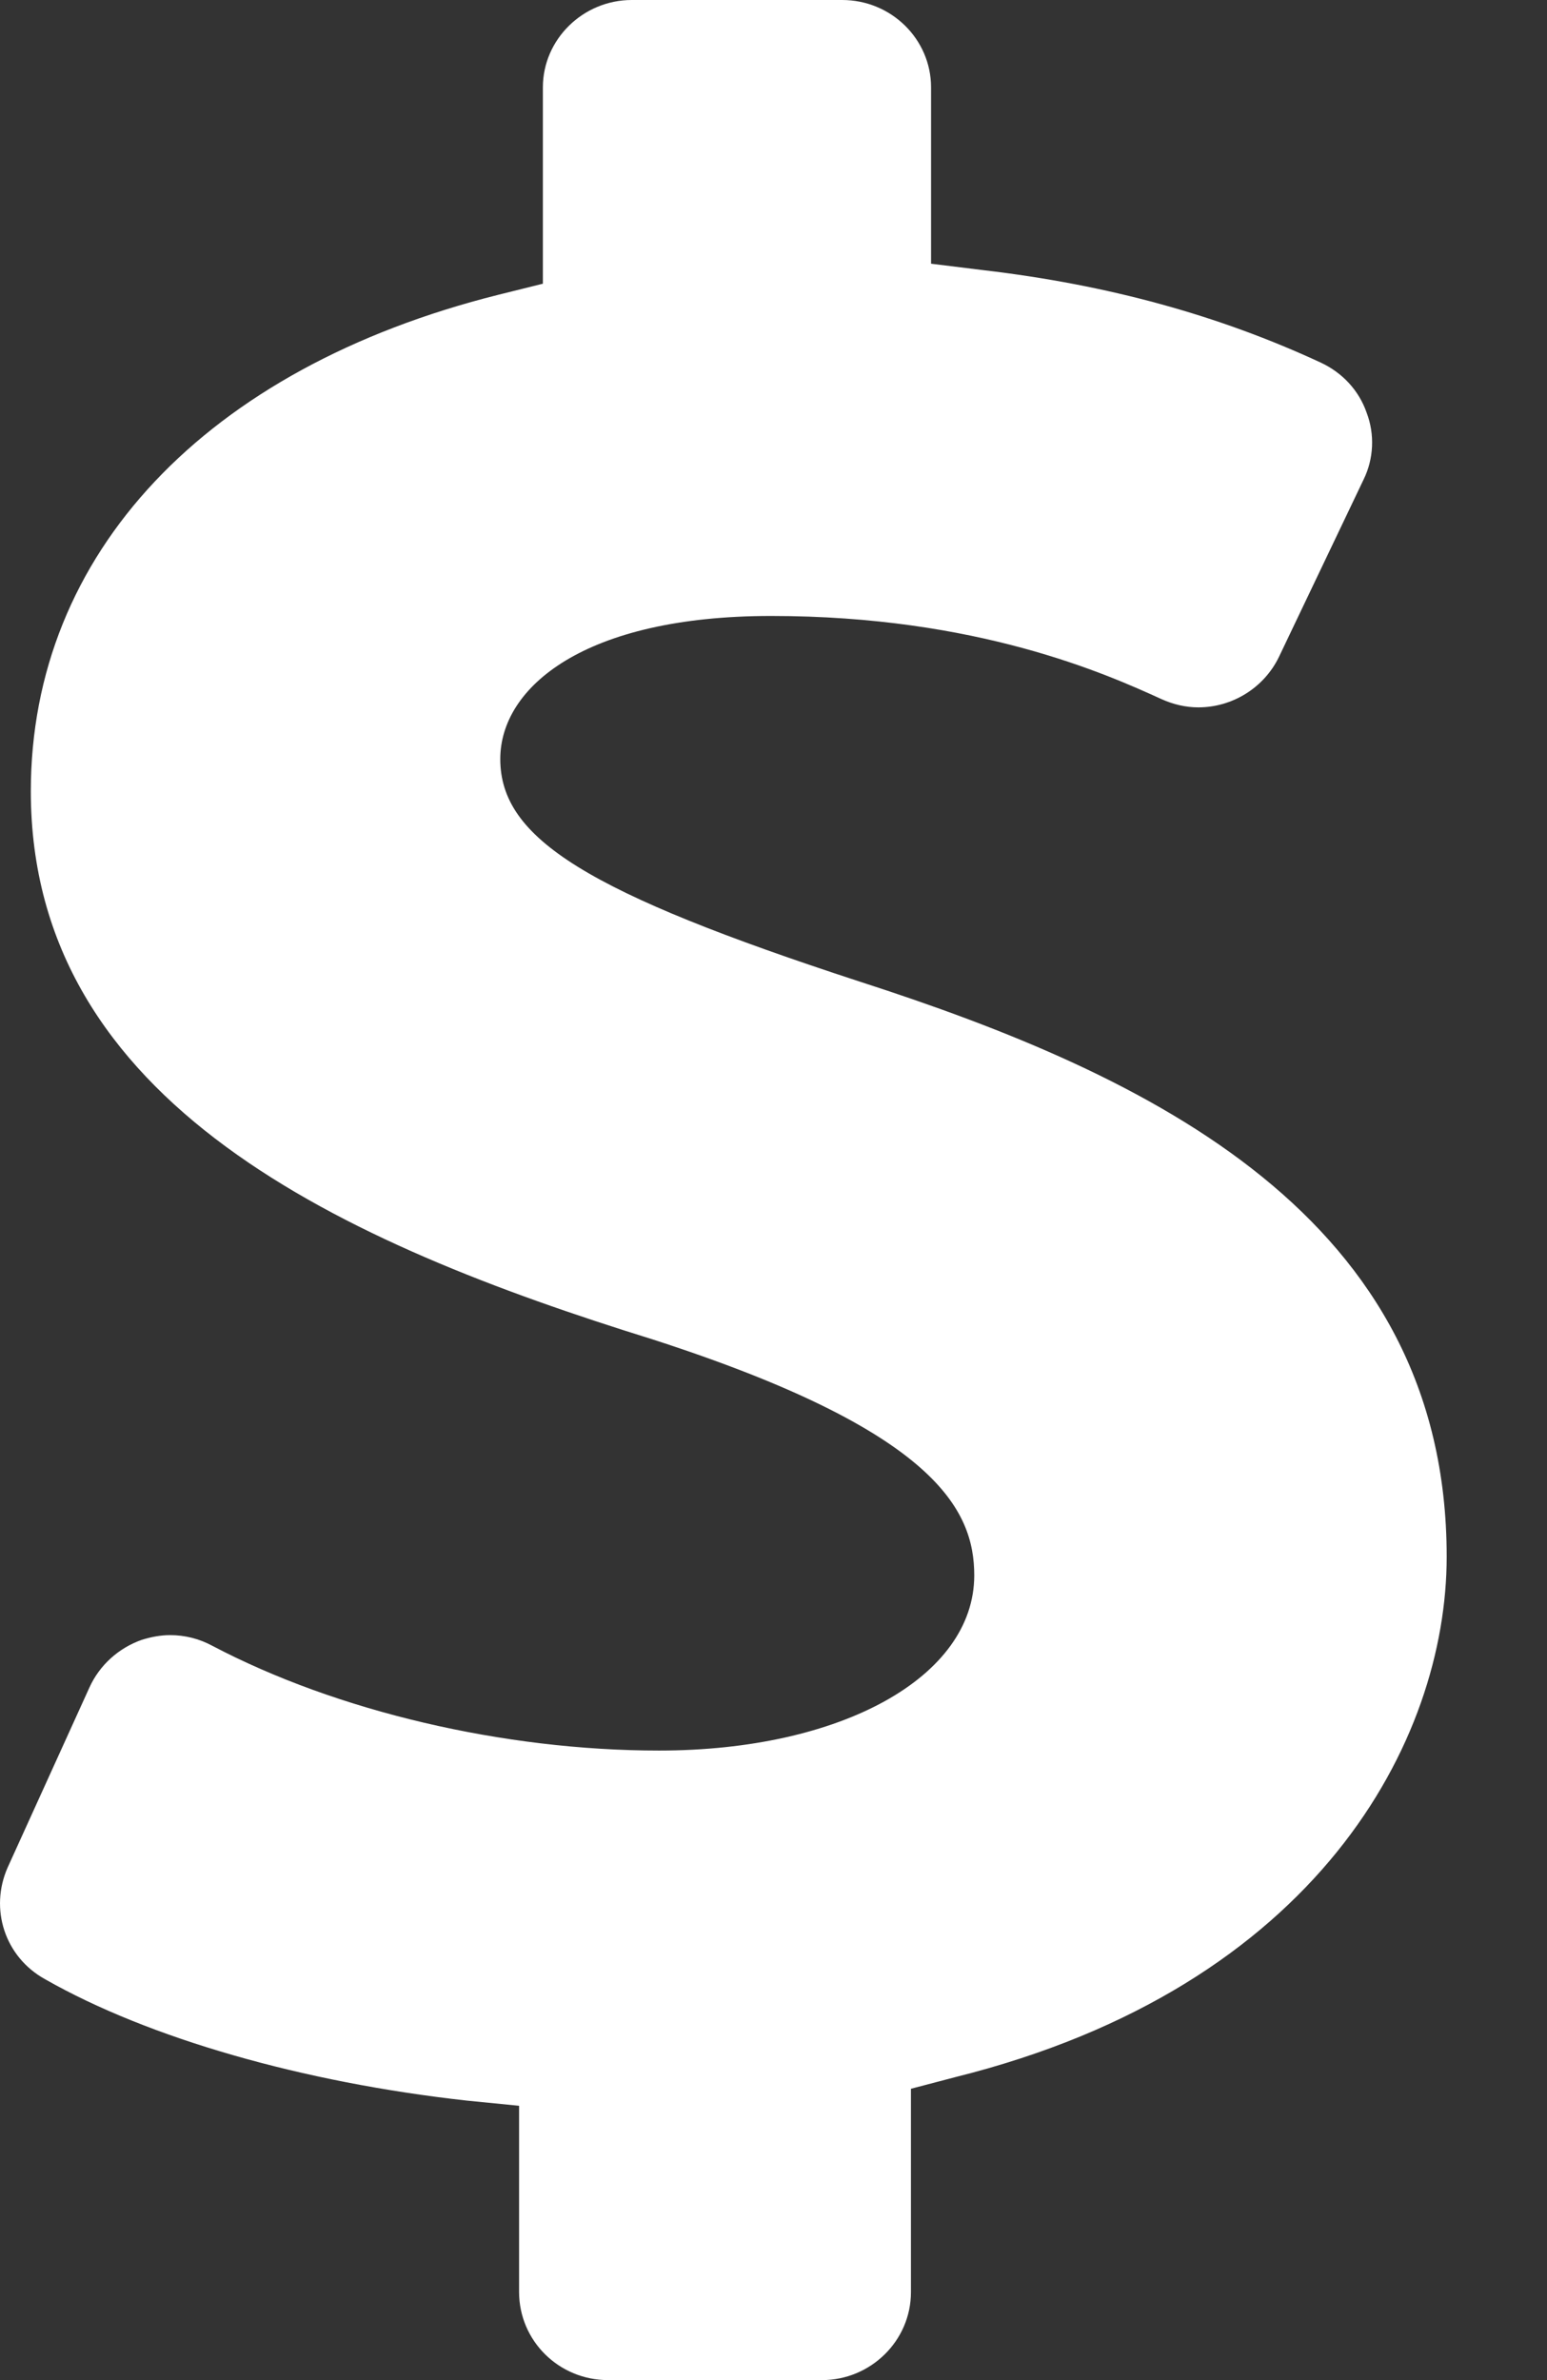 <svg xmlns:xlink="http://www.w3.org/1999/xlink" xmlns="http://www.w3.org/2000/svg" width="13" height="20" viewBox="0 0 13 20" fill="none" preserveAspectRatio="xMidYMid meet" aria-hidden="true" role="img">
<rect x="0" y="0" width="13" height="20" fill="#333333" stroke="none"/>
<path d="M5.11 20H6.908C7.316 20 7.655 19.67 7.655 19.261V17.552L8.028 17.454C11.076 16.695 12.157 14.622 12.157 13.081C12.157 10.224 9.667 9.037 7.226 8.249C4.936 7.501 4.204 7.048 4.204 6.378C4.204 5.777 4.906 5.176 6.48 5.176C8.213 5.176 9.298 5.664 9.761 5.875C9.861 5.92 9.965 5.944 10.07 5.944C10.359 5.944 10.623 5.777 10.747 5.521L11.459 4.029C11.544 3.856 11.554 3.649 11.484 3.467C11.419 3.28 11.28 3.132 11.101 3.048C10.244 2.65 9.313 2.393 8.262 2.27L7.824 2.216V0.734C7.824 0.33 7.49 0 7.077 0H5.309C4.9 0 4.562 0.33 4.562 0.734V2.384L4.188 2.477C1.728 3.093 0.259 4.654 0.259 6.649C0.259 9.279 2.893 10.45 5.478 11.253C7.863 12.022 8.187 12.687 8.187 13.238C8.187 14.09 7.072 14.71 5.538 14.71C4.233 14.71 2.829 14.38 1.783 13.829C1.673 13.77 1.554 13.74 1.429 13.74C1.35 13.74 1.27 13.755 1.19 13.78C0.996 13.849 0.837 13.992 0.752 14.179L0.065 15.691C-0.09 16.04 0.04 16.444 0.378 16.631C1.25 17.128 2.544 17.498 3.919 17.651L4.362 17.695V19.261C4.363 19.67 4.696 20 5.11 20L5.11 20Z" fill="#FFFFFF"></path>
</svg>